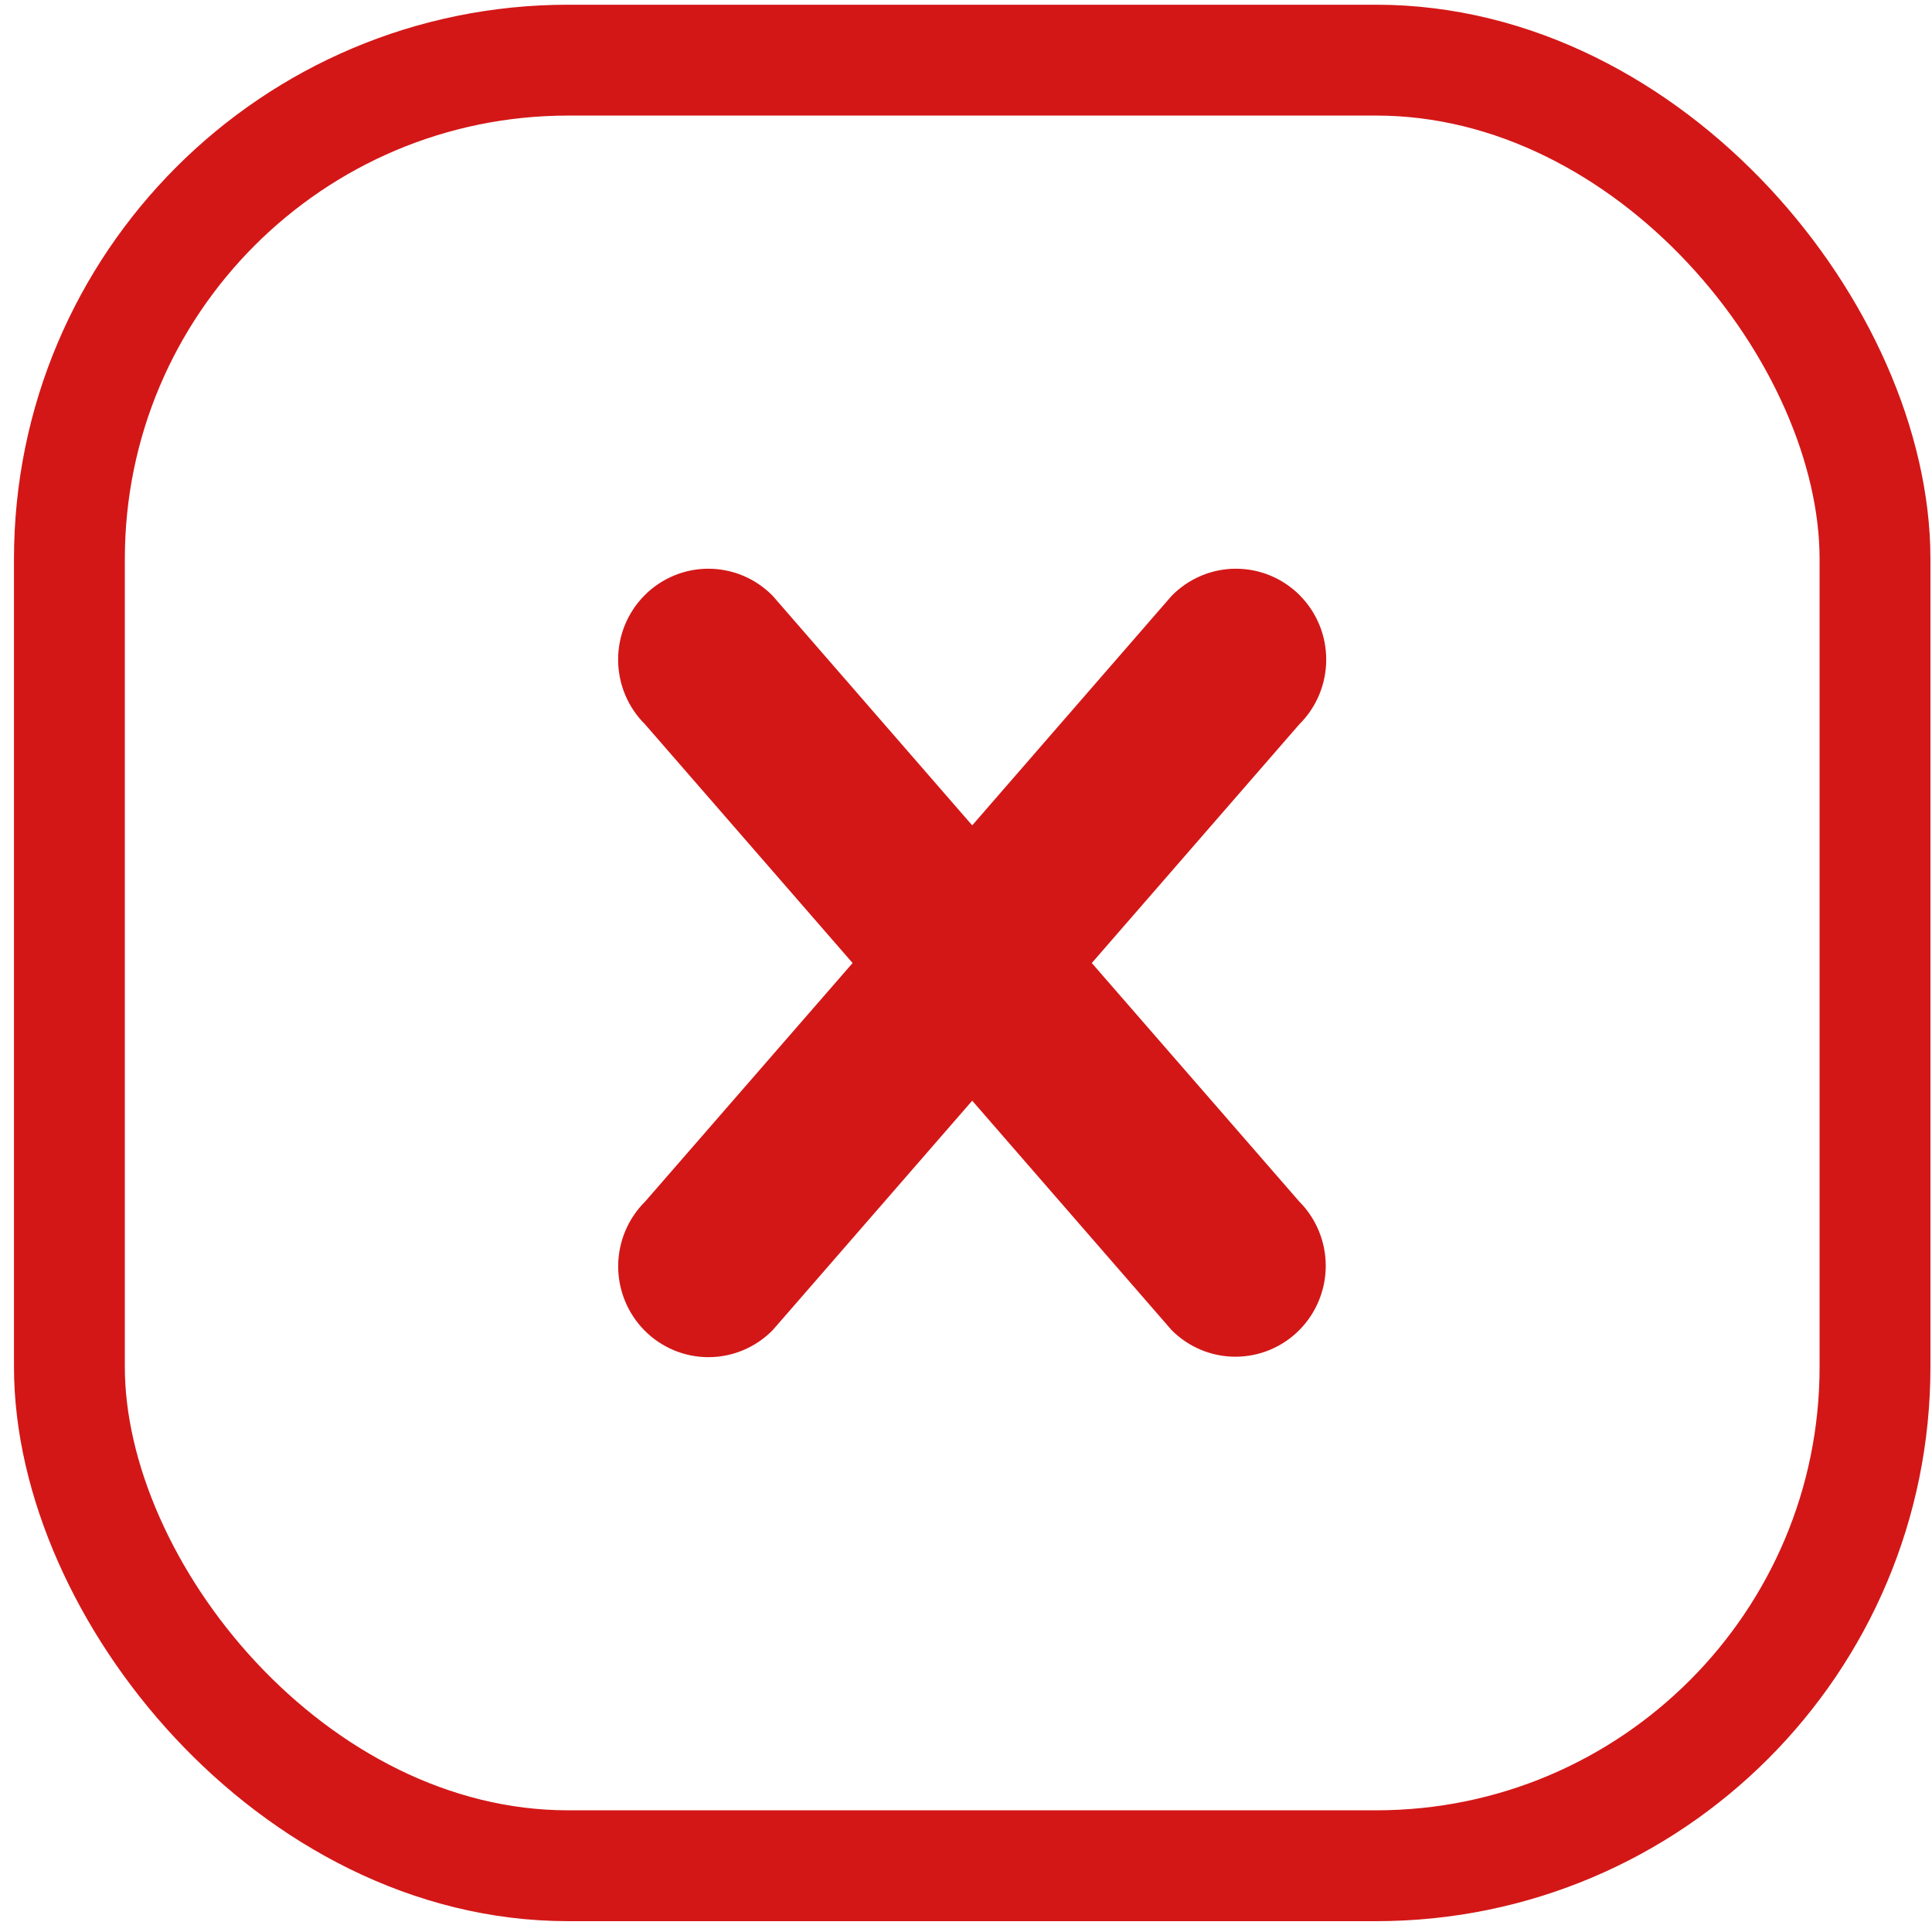 <svg width="122" height="122" viewBox="0 0 122 122" fill="none" xmlns="http://www.w3.org/2000/svg">
<rect x="4.383" y="3.798" width="114.018" height="114.018" rx="31.5" stroke="#D31717" stroke-width="7"/>
<path d="M82.045 83.993C80.976 85.069 79.526 85.673 78.015 85.673C76.503 85.673 75.053 85.069 73.984 83.993L61.392 69.505L48.8 83.988C48.272 84.528 47.643 84.957 46.95 85.251C46.257 85.545 45.512 85.698 44.76 85.701C44.007 85.704 43.262 85.558 42.566 85.269C41.87 84.981 41.238 84.556 40.706 84.021C40.174 83.485 39.752 82.849 39.466 82.149C39.179 81.448 39.033 80.698 39.036 79.94C39.04 79.183 39.192 78.434 39.484 77.736C39.776 77.038 40.203 76.405 40.739 75.874L53.839 60.812L40.734 45.741C40.198 45.21 39.771 44.577 39.479 43.879C39.187 43.181 39.035 42.431 39.032 41.674C39.029 40.917 39.175 40.166 39.461 39.466C39.748 38.766 40.169 38.129 40.701 37.594C41.233 37.058 41.865 36.634 42.561 36.345C43.257 36.057 44.002 35.91 44.755 35.913C45.507 35.916 46.252 36.069 46.945 36.363C47.639 36.657 48.267 37.087 48.795 37.627L61.392 52.119L73.984 37.627C74.512 37.087 75.141 36.657 75.834 36.363C76.527 36.069 77.272 35.916 78.024 35.913C78.777 35.91 79.522 36.057 80.218 36.345C80.914 36.634 81.546 37.058 82.078 37.594C82.61 38.129 83.031 38.766 83.318 39.466C83.605 40.166 83.75 40.917 83.747 41.674C83.744 42.431 83.592 43.181 83.3 43.879C83.008 44.577 82.581 45.21 82.045 45.741L68.944 60.812L82.045 75.874C82.575 76.406 82.995 77.039 83.282 77.736C83.569 78.432 83.717 79.179 83.717 79.933C83.717 80.687 83.569 81.434 83.282 82.13C82.995 82.827 82.575 83.46 82.045 83.993Z" fill="#D31717"/>
</svg>
